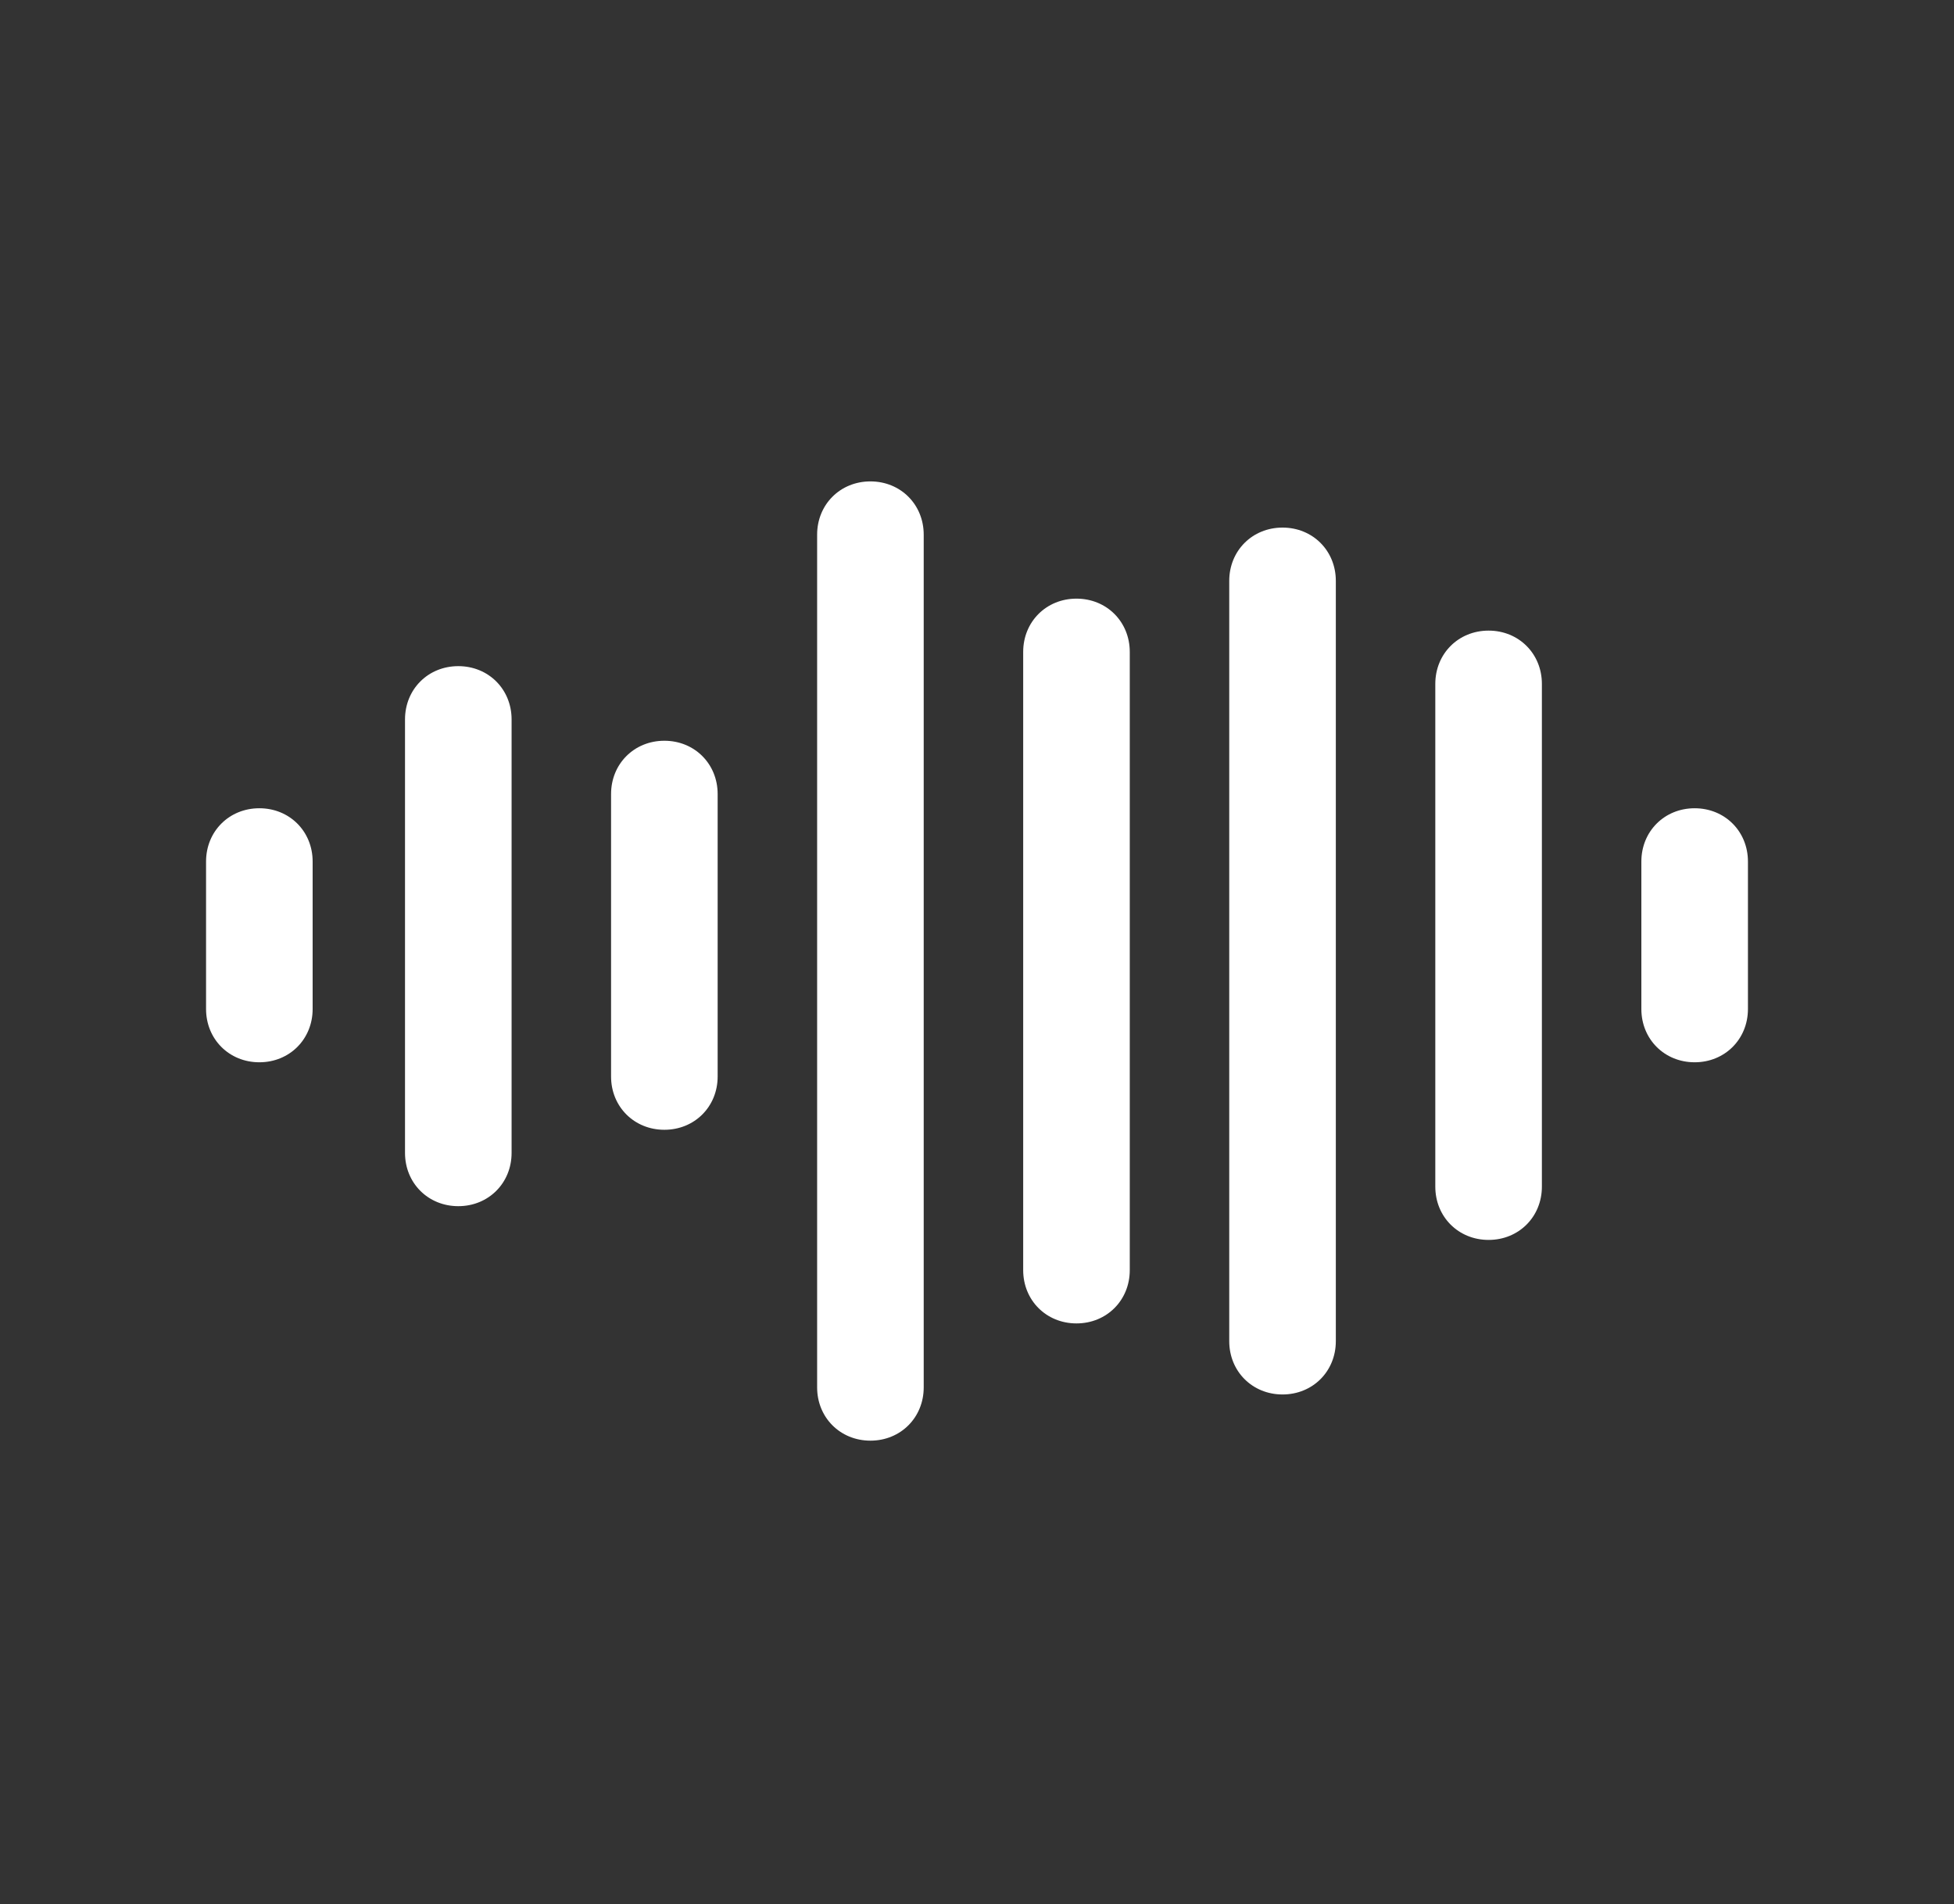 <?xml version="1.0" encoding="UTF-8"?>
<svg id="Calque_1" xmlns="http://www.w3.org/2000/svg" version="1.1" viewBox="0 0 110 107.2">
  <rect x="0" y="0" width="110" height="107.2" fill="#333333" stroke="none"/>
  <!-- Generator: Adobe Illustrator 29.3.1, SVG Export Plug-In . SVG Version: 2.1.0 Build 151)  -->
  <defs>
    <style>
      .st0 {
        fill: #fff;
        fill-rule: evenodd;
      }
    </style>
  </defs>
  <path class="st0" d="M49,27.1c1.7,0,3,1.3,3,3v48c0,1.7-1.3,3-3,3s-3-1.3-3-3V30.1c0-1.7,1.3-3,3-3ZM72.2,29.7c1.7,0,3,1.3,3,3v42.8c0,1.7-1.3,3-3,3s-3-1.3-3-3v-42.8c0-1.7,1.3-3,3-3ZM60.6,33.7c1.7,0,3,1.3,3,3v34.8c0,1.7-1.3,3-3,3s-3-1.3-3-3v-34.8c0-1.7,1.3-3,3-3ZM37.4,41.7c1.7,0,3,1.3,3,3v15.9c0,1.7-1.3,3-3,3s-3-1.3-3-3v-15.9c0-1.7,1.3-3,3-3ZM83.8,35.5c1.7,0,3,1.3,3,3v28.3c0,1.7-1.3,3-3,3s-3-1.3-3-3v-28.3c0-1.7,1.3-3,3-3ZM25.8,37.5c1.7,0,3,1.3,3,3v24.4c0,1.7-1.3,3-3,3s-3-1.3-3-3v-24.4c0-1.7,1.3-3,3-3ZM95.4,45.5c1.7,0,3,1.3,3,3v8.3c0,1.7-1.3,3-3,3s-3-1.3-3-3v-8.3c0-1.7,1.3-3,3-3ZM14.6,45.5c1.7,0,3,1.3,3,3v8.3c0,1.7-1.3,3-3,3s-3-1.3-3-3v-8.3c0-1.7,1.3-3,3-3Z"/>
</svg>